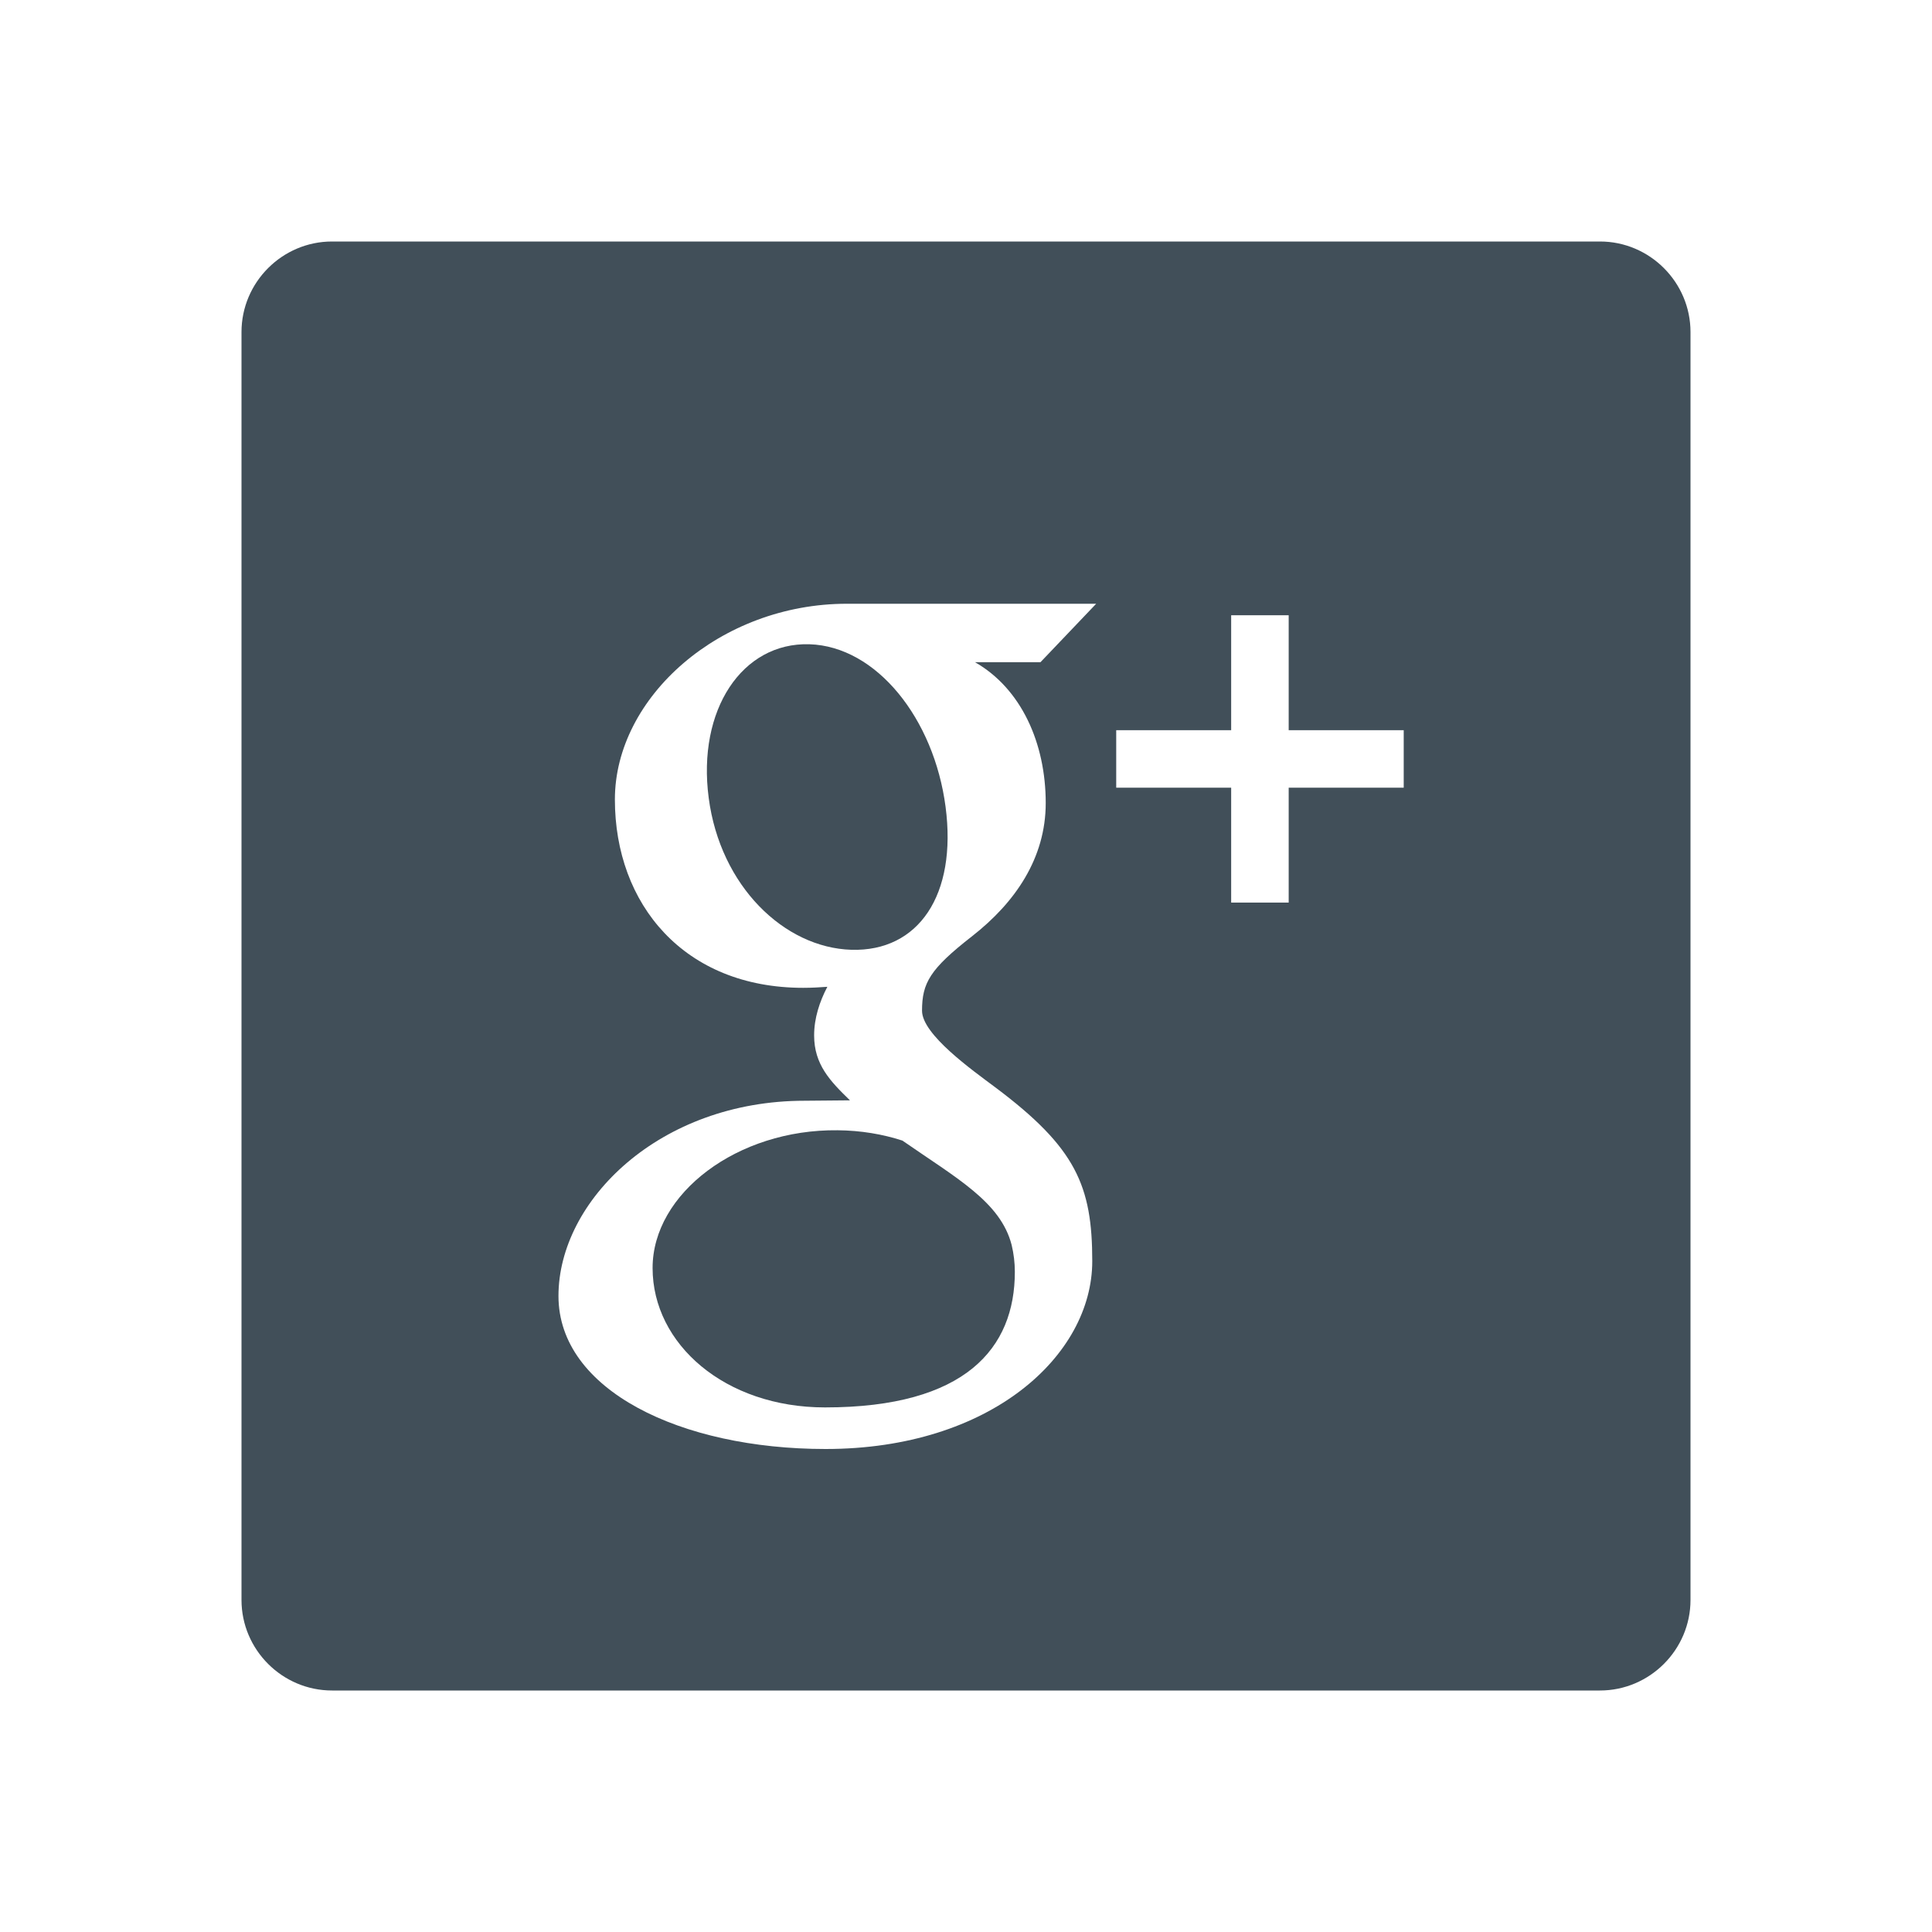 <?xml version="1.0" encoding="utf-8"?>
<!-- Generator: Adobe Illustrator 16.2.1, SVG Export Plug-In . SVG Version: 6.00 Build 0)  -->
<!DOCTYPE svg PUBLIC "-//W3C//DTD SVG 1.1//EN" "http://www.w3.org/Graphics/SVG/1.1/DTD/svg11.dtd">
<svg version="1.1" id="Icons" xmlns="http://www.w3.org/2000/svg" xmlns:xlink="http://www.w3.org/1999/xlink" x="0px" y="0px"
	 width="128px" height="128px" viewBox="0 0 128 128" enable-background="new 0 0 128 128" xml:space="preserve">
<g>
	<path fill="#414F59" d="M55.491,74.883c-6.636-0.075-12.255,4.184-12.255,9.126c0,5.039,4.792,9.236,11.424,9.236
		c9.327,0,12.576-3.938,12.576-8.982c0-0.609-0.074-1.203-0.211-1.777c-0.732-2.852-3.633-4.417-7.238-6.919
		C58.48,75.143,57.037,74.896,55.491,74.883z"/>
	<path fill="#414F59" d="M53.621,42.683c-4.451-0.13-7.44,4.341-6.667,10.184c0.766,5.84,4.998,9.922,9.451,10.059
		c4.45,0.13,7.009-3.631,6.242-9.471C61.881,47.611,58.07,42.819,53.621,42.683z"/>
	<path fill="#414F59" d="M106,16H22c-3.3,0-6,2.7-6,6v84c0,3.3,2.7,6,6,6h84c3.3,0,6-2.7,6-6V22C112,18.7,109.3,16,106,16z
		 M69.282,53.204c0,3.65-2.021,6.59-4.878,8.822c-2.791,2.177-3.317,3.09-3.317,4.938c0,1.579,3.331,3.935,4.864,5.083
		c5.333,3.997,6.414,6.513,6.414,11.51C72.365,89.8,65.637,96,54.697,96C45.1,96,37,92.104,37,85.862
		c0-6.331,6.718-12.935,16.315-12.935c1.047,0,2.005-0.027,2.997-0.027c-1.314-1.273-2.374-2.374-2.374-4.302
		c0-1.145,0.362-2.238,0.876-3.22c-0.521,0.038-1.055,0.068-1.602,0.068c-7.884,0-12.474-5.533-12.474-12.476
		C40.739,46.176,47.727,40,56.107,40c4.32,0,16.518,0,16.518,0l-3.691,3.872h-4.337C67.658,45.622,69.282,49.229,69.282,53.204z
		 M93,52.185h-7.621v7.613h-3.811v-7.613h-7.616v-3.808h7.616v-7.615h3.811v7.615H93V52.185z"/>
</g>
</svg>
